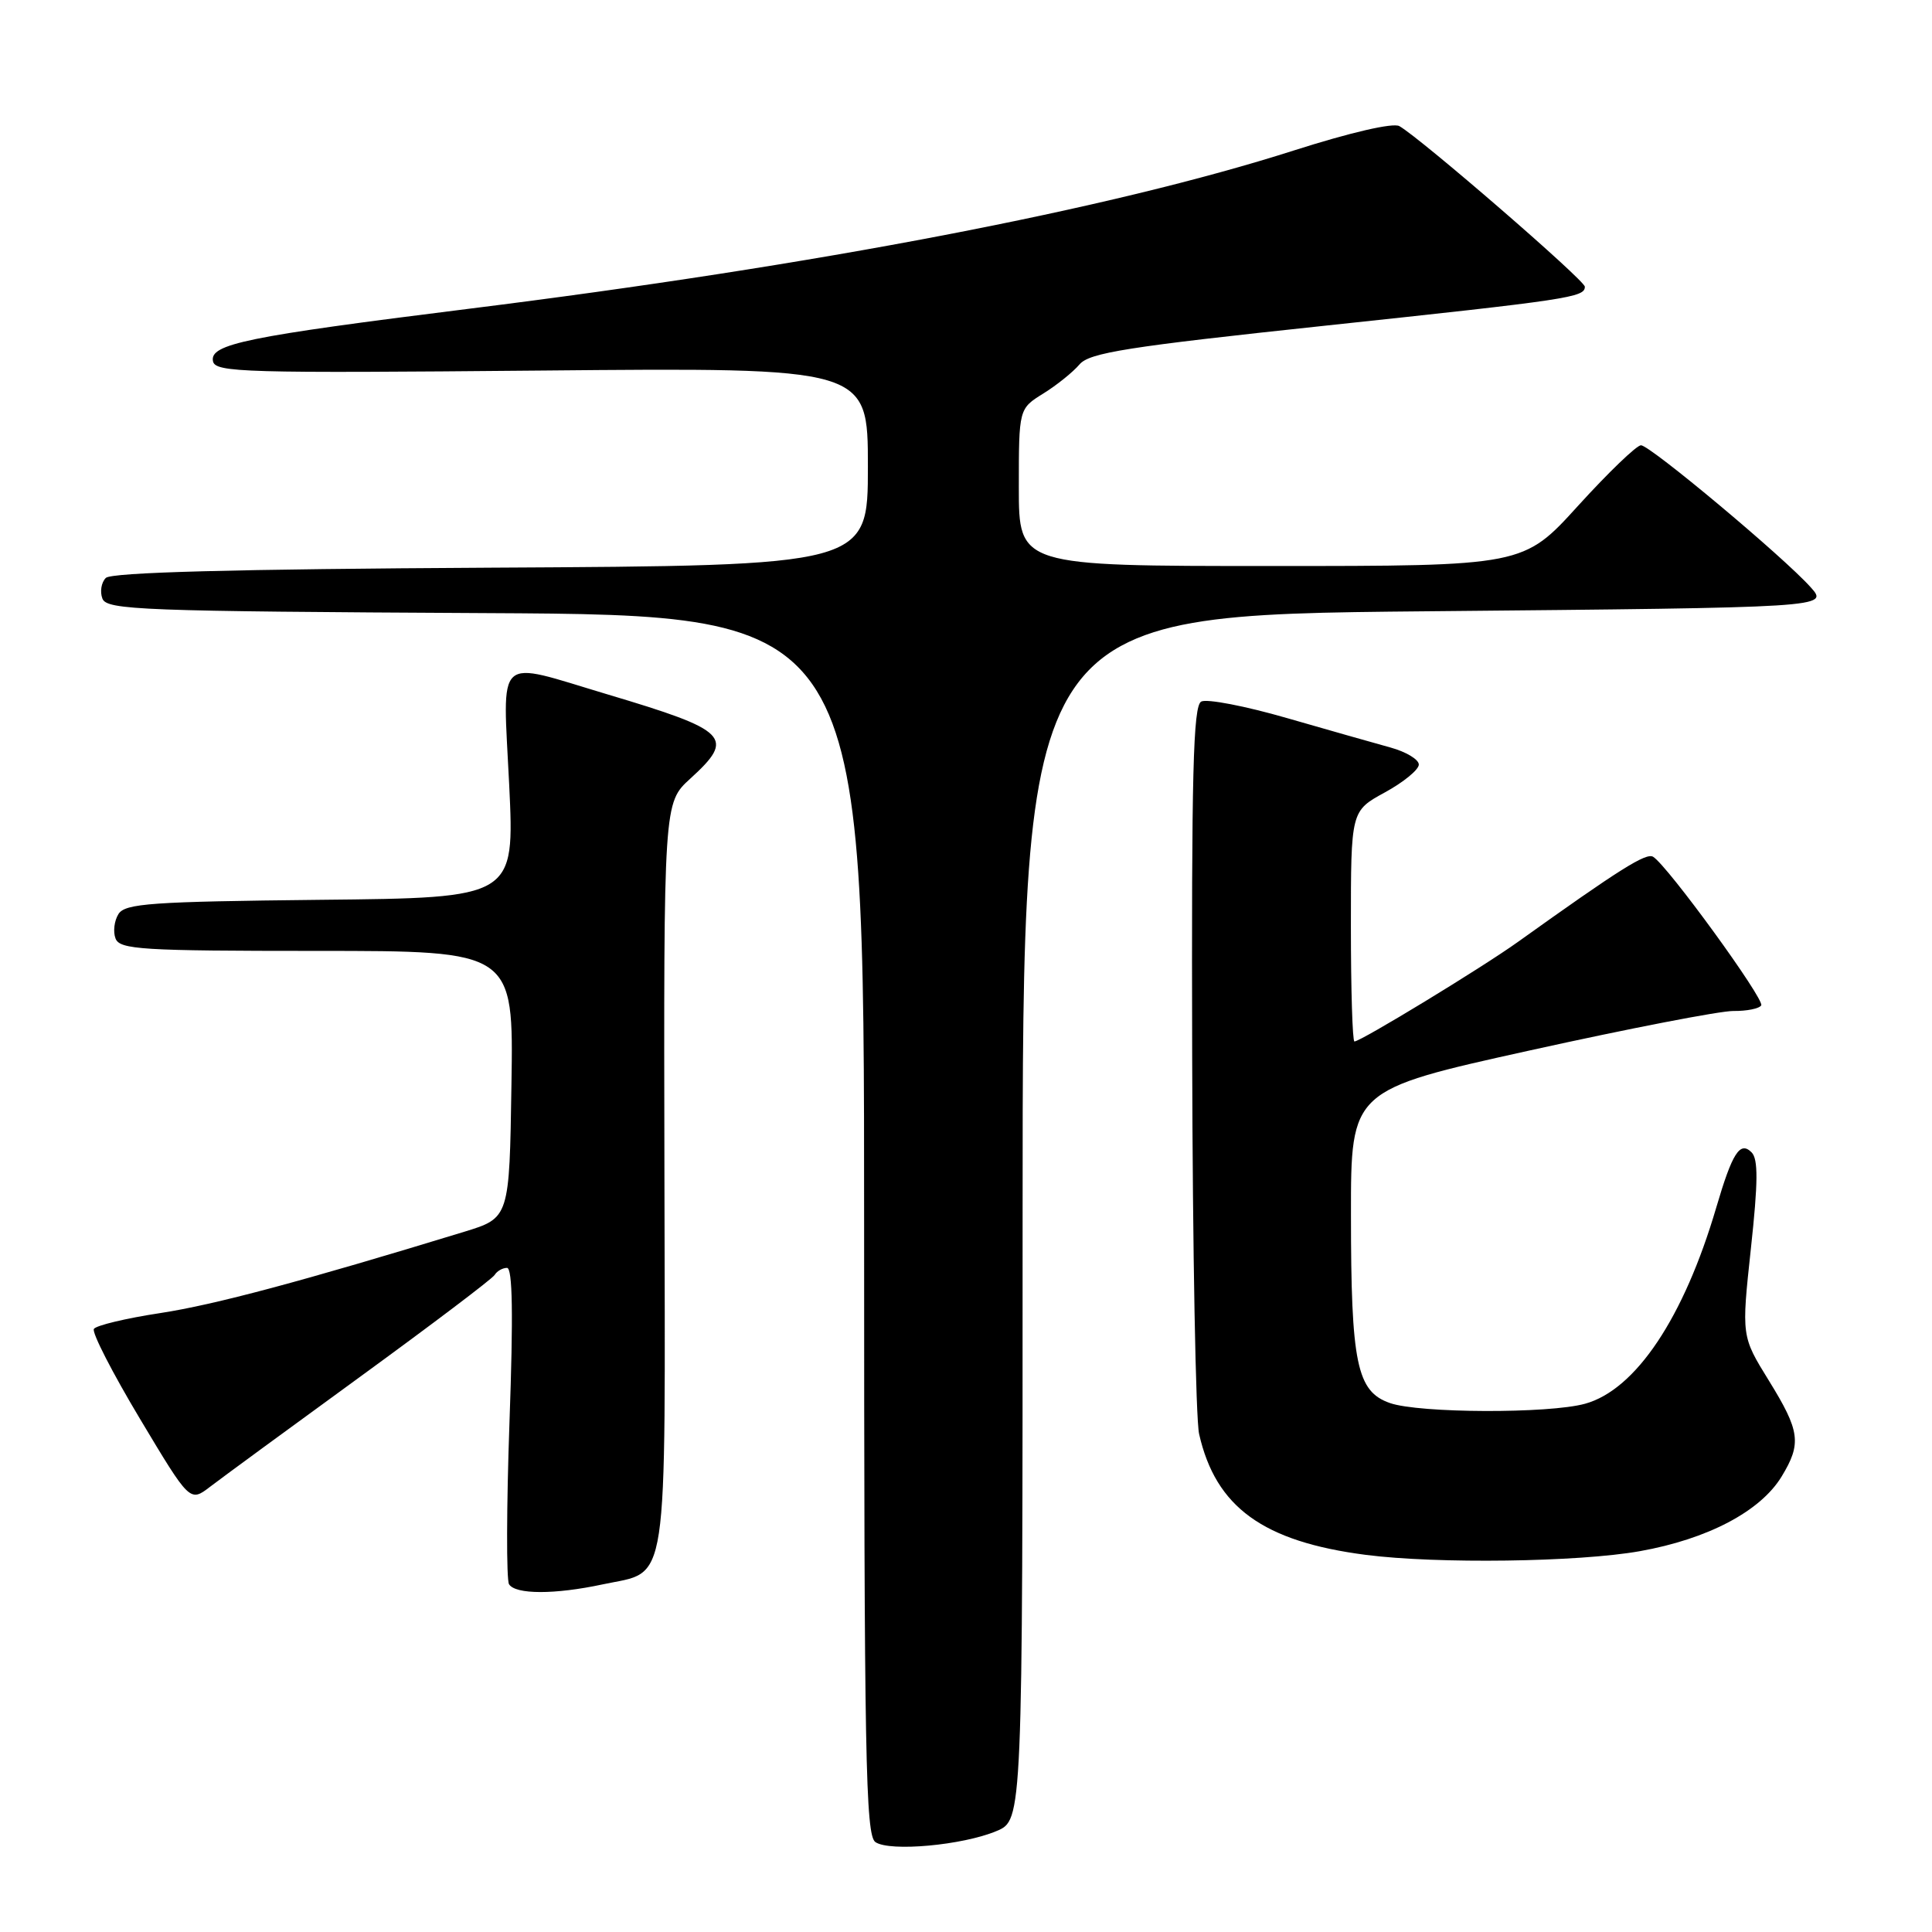 <?xml version="1.0" encoding="UTF-8" standalone="no"?>
<!DOCTYPE svg PUBLIC "-//W3C//DTD SVG 1.1//EN" "http://www.w3.org/Graphics/SVG/1.1/DTD/svg11.dtd" >
<svg xmlns="http://www.w3.org/2000/svg" xmlns:xlink="http://www.w3.org/1999/xlink" version="1.1" viewBox="0 0 256 256">
 <g >
 <path fill="currentColor"
d=" M 132.05 242.62 C 135.50 241.17 135.50 241.17 135.50 161.33 C 135.50 81.50 135.50 81.50 188.92 81.00 C 242.33 80.50 242.33 80.50 239.92 77.81 C 236.28 73.75 218.65 59.01 217.44 59.00 C 216.86 59.00 213.12 62.60 209.12 67.00 C 201.86 75.00 201.86 75.00 168.43 75.00 C 135.00 75.00 135.00 75.00 135.00 64.58 C 135.00 54.16 135.00 54.16 138.25 52.14 C 140.04 51.03 142.19 49.29 143.04 48.29 C 144.35 46.74 149.34 45.95 175.54 43.16 C 208.02 39.70 210.00 39.40 210.00 37.99 C 210.00 37.14 188.27 18.33 185.42 16.71 C 184.59 16.24 178.96 17.54 171.47 19.93 C 147.13 27.71 108.30 35.16 62.00 40.93 C 32.61 44.60 27.77 45.59 28.22 47.86 C 28.51 49.36 32.32 49.46 71.77 49.10 C 115.00 48.70 115.00 48.70 115.00 61.82 C 115.00 74.95 115.00 74.95 65.05 75.22 C 30.89 75.41 14.76 75.84 14.02 76.58 C 13.42 77.18 13.22 78.41 13.57 79.32 C 14.15 80.83 18.72 81.00 64.35 81.24 C 114.50 81.50 114.50 81.50 114.50 162.29 C 114.50 232.98 114.69 243.20 116.00 244.09 C 117.92 245.39 127.57 244.51 132.05 242.62 Z  M 79.85 209.94 C 88.71 208.04 88.15 211.75 88.04 155.78 C 87.94 106.38 87.94 106.38 91.47 103.17 C 97.46 97.71 96.58 96.81 80.50 92.01 C 65.40 87.50 66.62 86.38 67.47 103.98 C 68.19 118.97 68.19 118.97 42.45 119.23 C 20.04 119.47 16.59 119.71 15.70 121.11 C 15.14 122.00 14.96 123.46 15.31 124.36 C 15.87 125.82 18.79 126.00 41.99 126.00 C 68.05 126.00 68.05 126.00 67.77 143.69 C 67.50 161.38 67.50 161.38 61.50 163.22 C 39.98 169.80 28.47 172.88 21.23 173.99 C 16.68 174.68 12.73 175.63 12.44 176.09 C 12.15 176.56 14.90 181.91 18.54 187.99 C 25.16 199.05 25.16 199.05 27.83 197.01 C 29.30 195.88 38.25 189.32 47.73 182.42 C 57.20 175.52 65.22 169.46 65.54 168.94 C 65.86 168.42 66.60 168.00 67.18 168.00 C 67.92 168.00 68.02 174.21 67.51 188.42 C 67.11 199.65 67.09 209.33 67.45 209.92 C 68.30 211.29 73.50 211.30 79.85 209.94 Z  M 217.28 205.54 C 226.27 203.94 233.25 200.27 236.06 195.67 C 238.74 191.27 238.53 189.65 234.38 182.93 C 230.75 177.06 230.75 177.06 232.00 165.46 C 232.96 156.60 232.98 153.58 232.09 152.69 C 230.56 151.16 229.54 152.76 227.42 159.98 C 223.13 174.59 216.75 184.14 210.04 186.00 C 205.27 187.33 188.06 187.27 184.17 185.91 C 179.78 184.38 179.01 180.68 179.01 160.96 C 179.00 144.43 179.00 144.43 202.75 139.18 C 215.81 136.29 227.94 133.94 229.69 133.96 C 231.45 133.98 233.10 133.65 233.37 133.22 C 233.85 132.43 220.97 114.71 219.05 113.53 C 218.12 112.96 214.65 115.14 201.13 124.81 C 196.36 128.23 180.30 138.00 179.47 138.00 C 179.21 138.00 179.00 131.13 179.00 122.73 C 179.00 107.46 179.00 107.46 183.50 105.00 C 185.97 103.65 188.00 101.99 188.00 101.31 C 188.00 100.63 186.31 99.62 184.25 99.05 C 182.19 98.49 176.00 96.72 170.50 95.14 C 165.00 93.55 159.90 92.57 159.17 92.96 C 158.10 93.53 157.87 102.46 157.97 140.08 C 158.03 165.61 158.44 188.09 158.89 190.02 C 161.09 199.72 167.37 204.27 180.99 206.03 C 190.41 207.24 209.14 206.99 217.28 205.54 Z "/>
</g>
</svg>